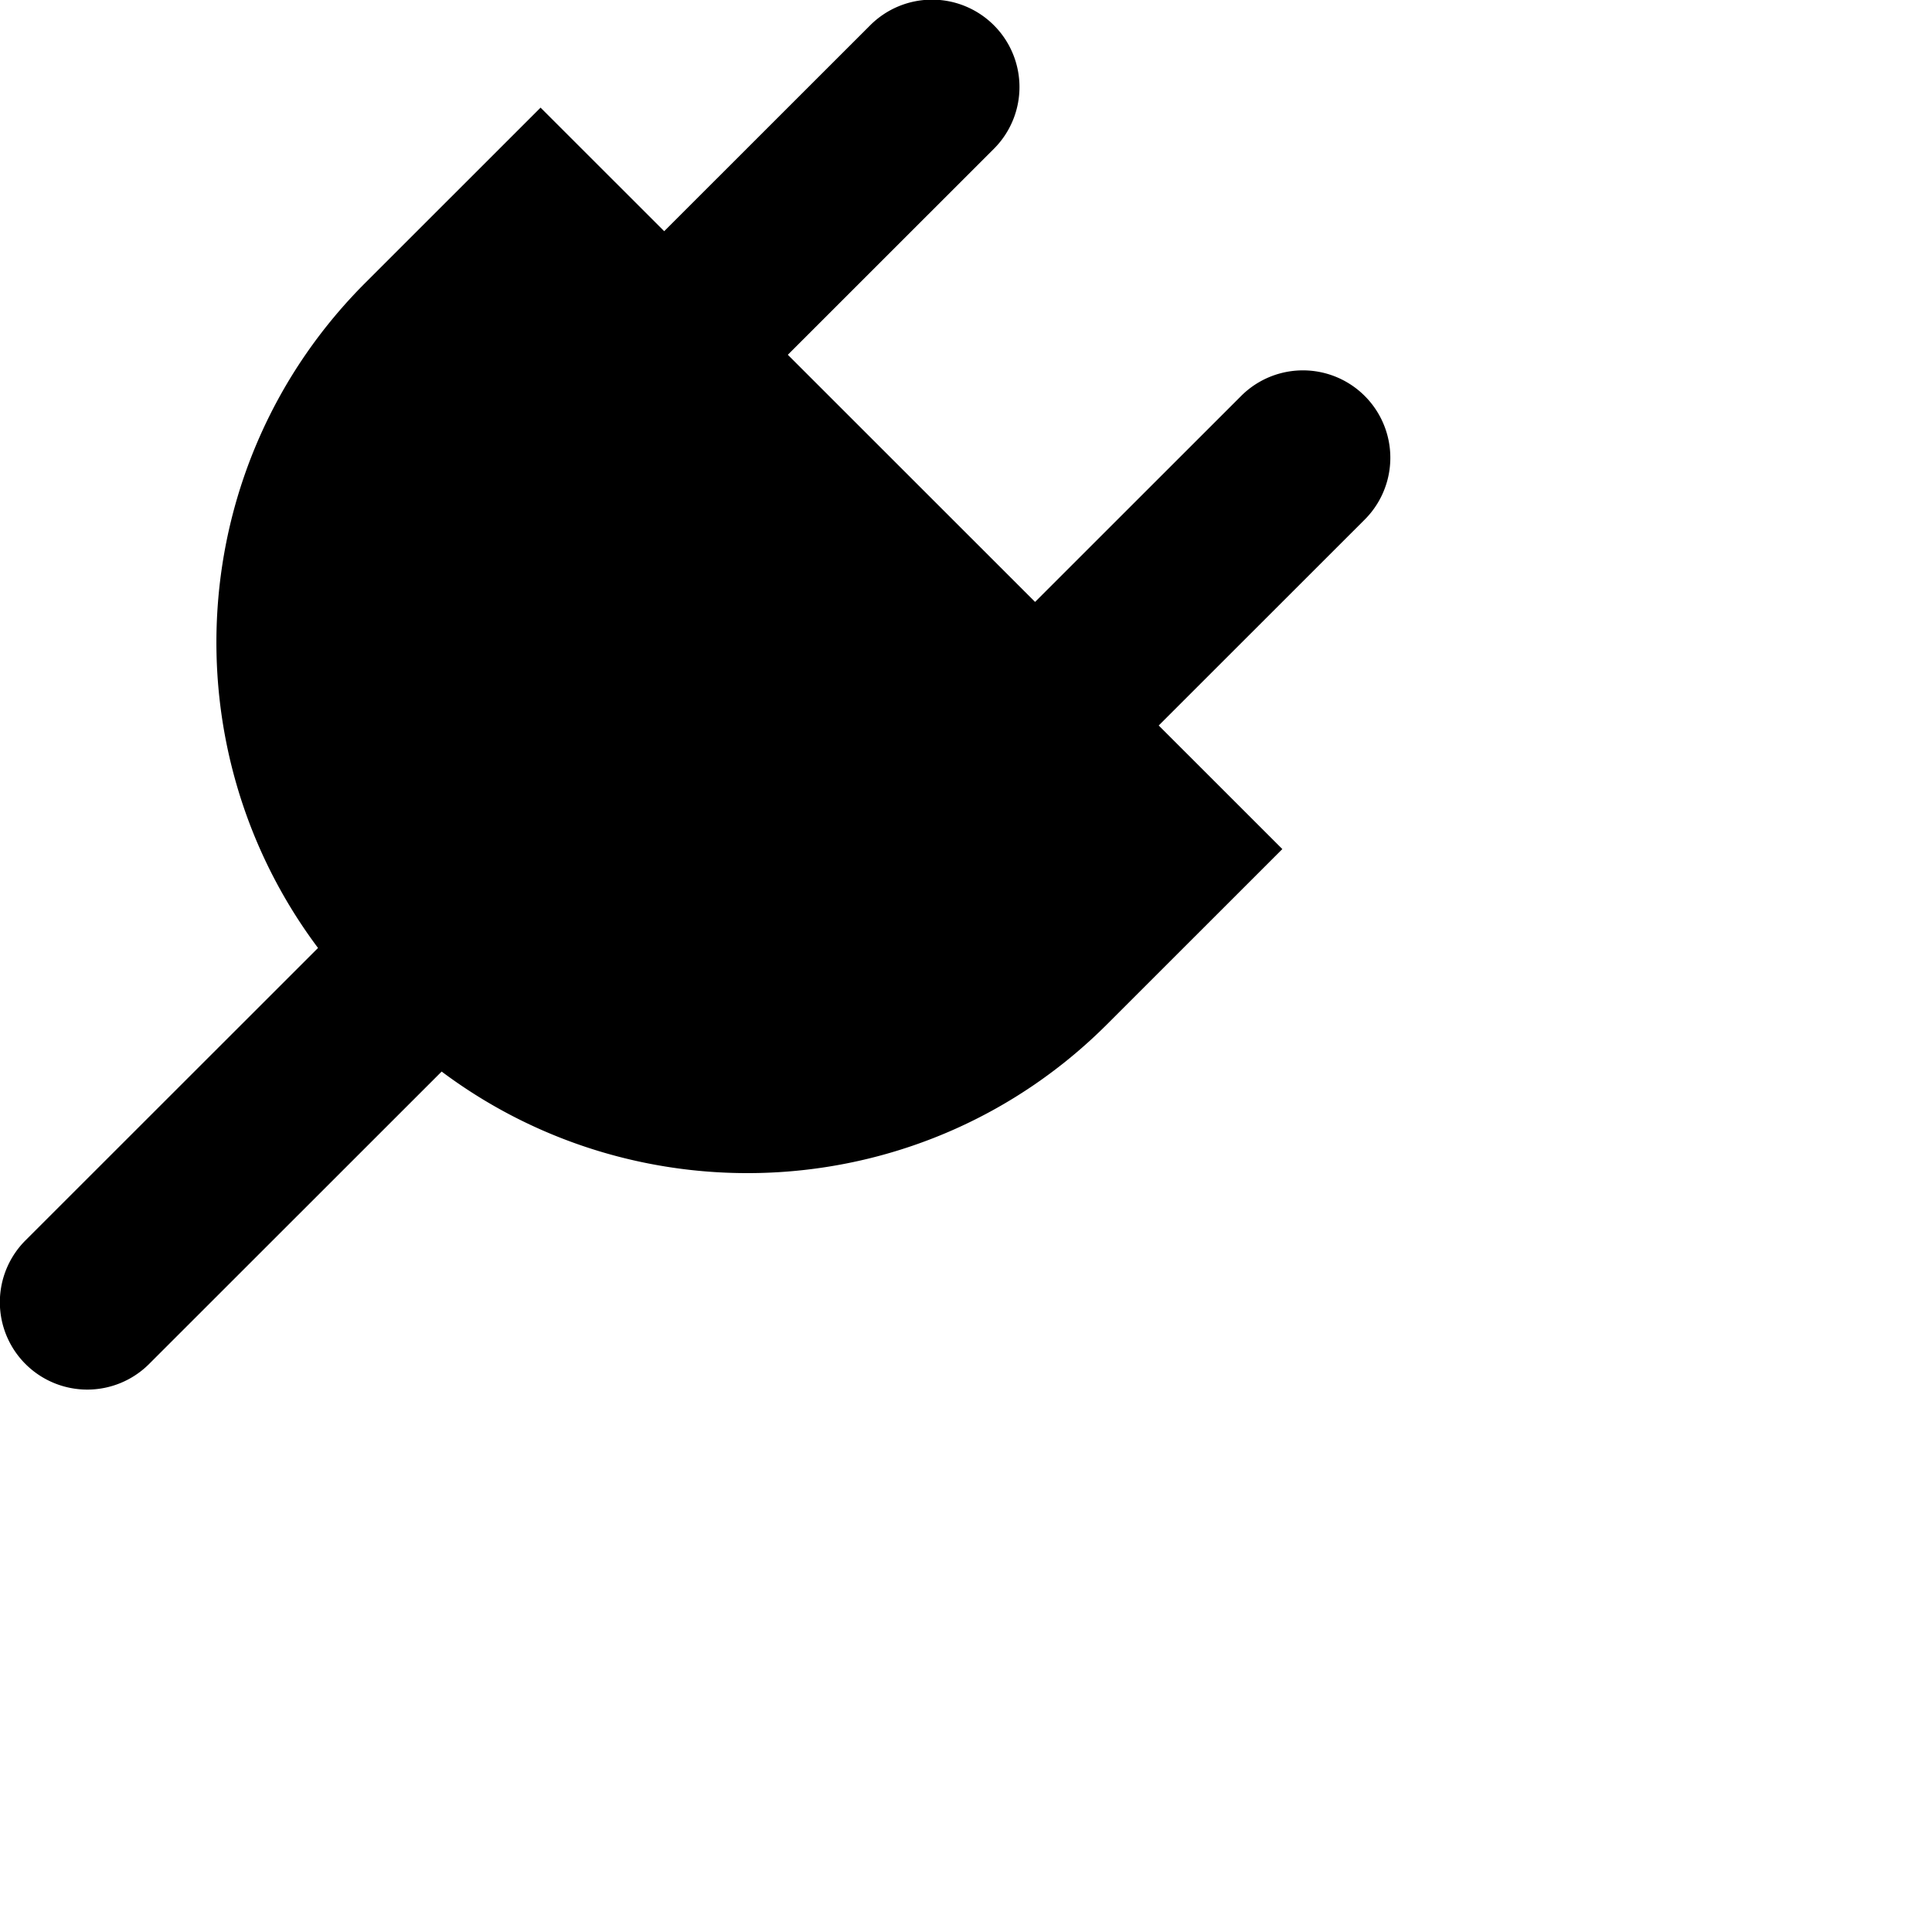 <svg xmlns="http://www.w3.org/2000/svg" width="90" height="90"><path d="M51.577 47.71c-8.459 8.455-21.699 9.174-31.003 2.207L6.945 63.54a4.073 4.073 0 0 1-5.759 0 4.07 4.07 0 0 1 0-5.757L14.815 44.16c-6.97-9.3-6.251-22.535 2.209-30.991l8.158-8.155 5.759 5.756 9.598-9.594a4.073 4.073 0 0 1 5.759 0 4.069 4.069 0 0 1 0 5.757L36.7 16.527 48.218 28.04l9.598-9.594a4.07 4.07 0 1 1 5.759 5.757l-9.598 9.593 5.759 5.757-8.159 8.157z" fill-rule="evenodd"/></svg>